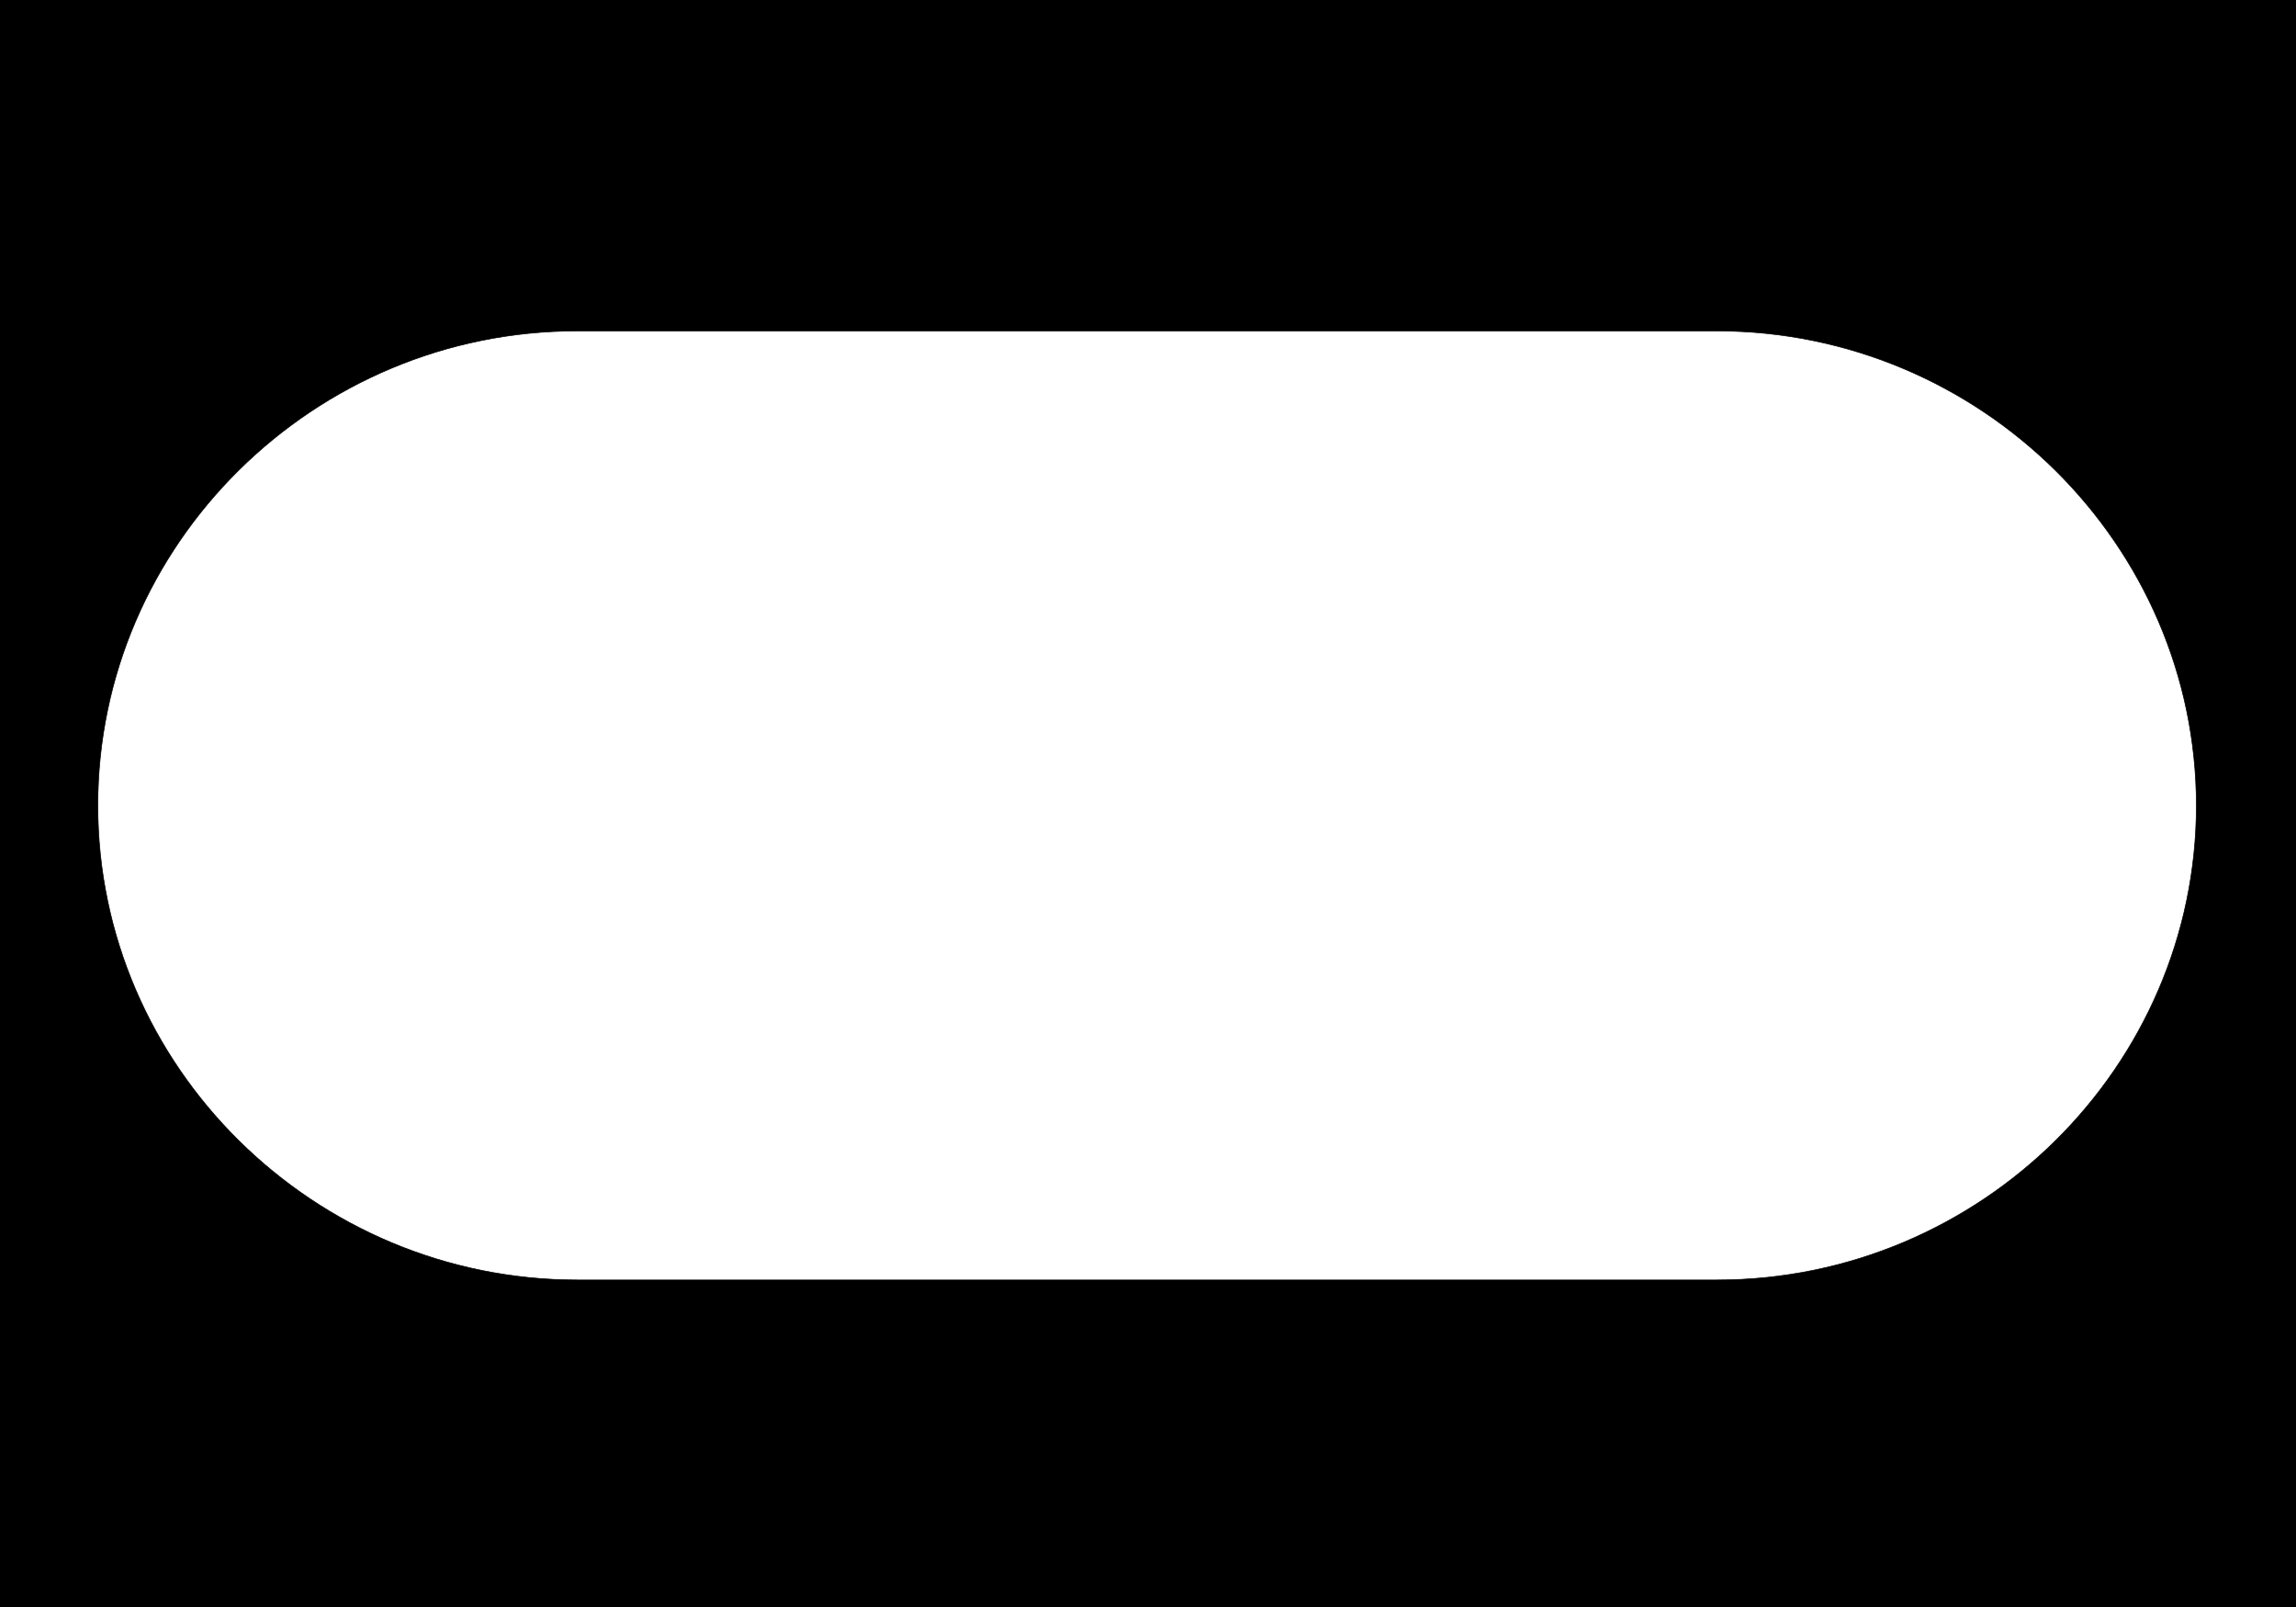 <svg width="3780" height="2646" xmlns="http://www.w3.org/2000/svg" xml:space="preserve" version="1.1">

 <g>
  <title>Layer 1</title>
  <path stroke="null" id="svg_1" d="m-6.25,0l0,2652.301l3788.852,0l0,-2652.301l-3788.852,0zm3622.172,1326.217c0,429.731 -355.146,781.268 -789.288,781.268l-1875.98,0c-434.008,0 -789.556,-351.537 -789.556,-781.268s355.146,-781.268 789.288,-781.268l1875.98,0c434.008,0 789.288,351.671 789.556,781.268z"/>
 </g>
</svg>